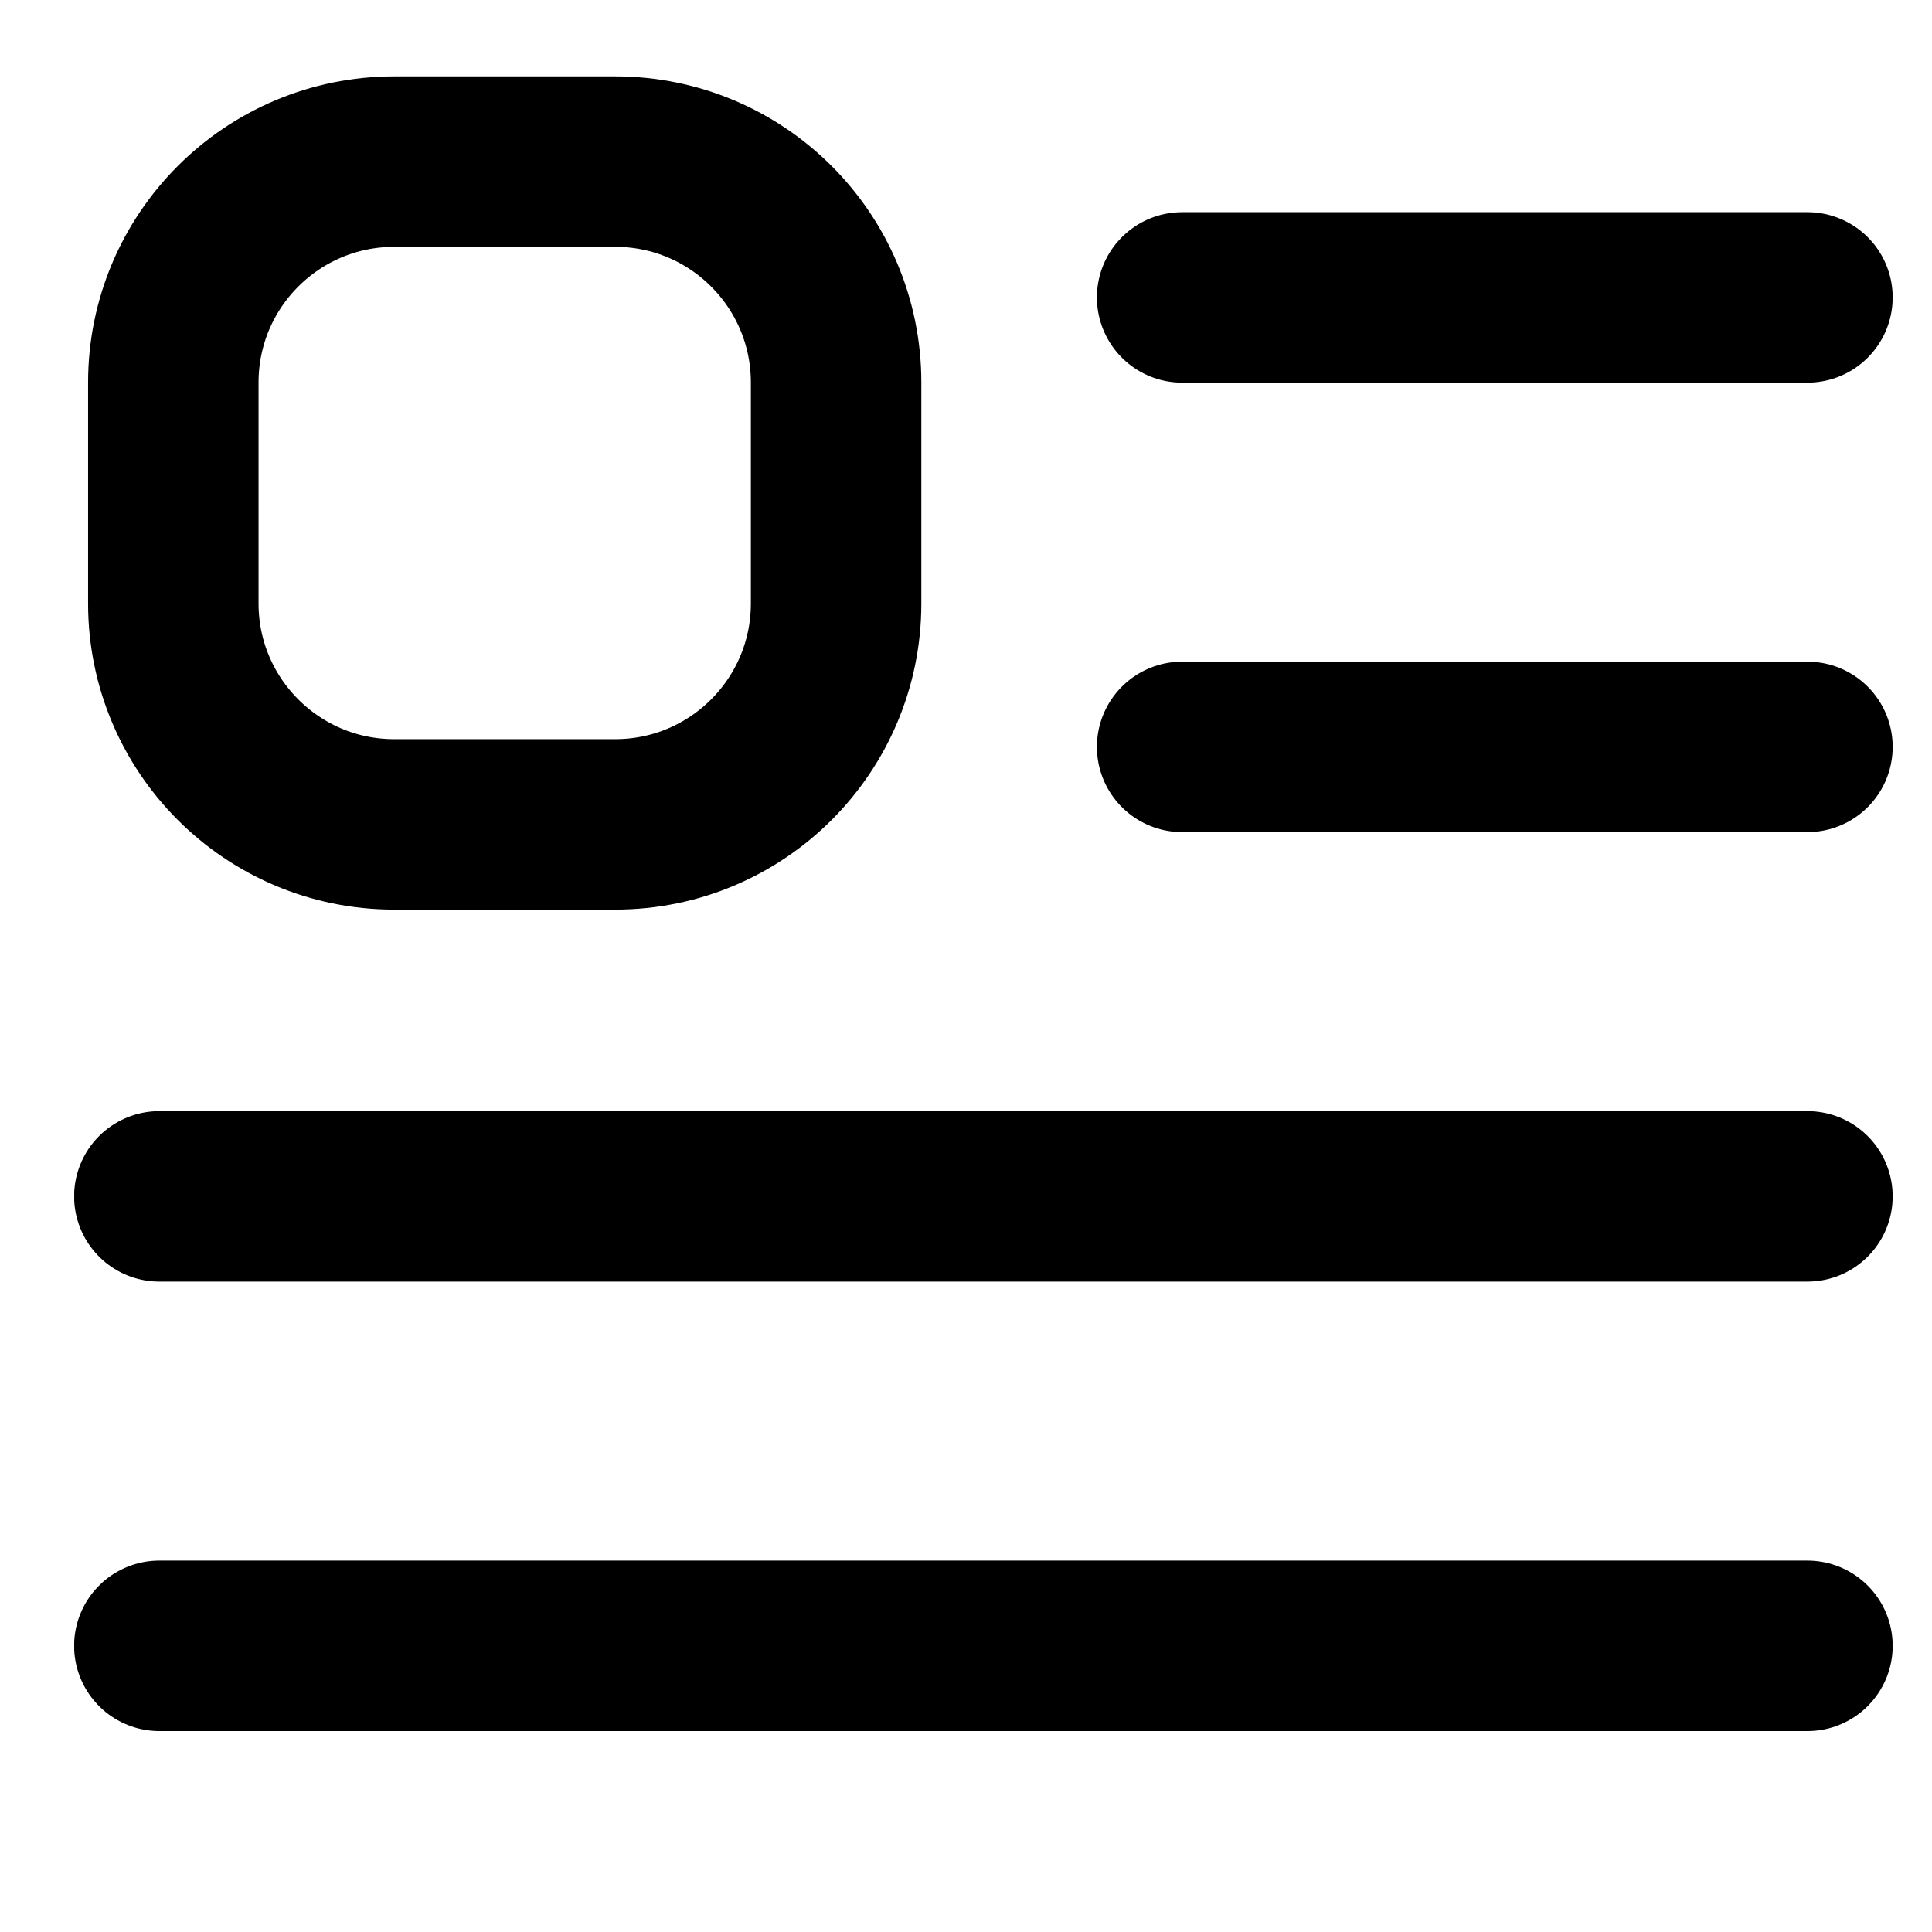 <svg width="17" height="17" viewBox="0 0 17 17" fill="none" xmlns="http://www.w3.org/2000/svg">
<g clip-path="url(#clip0_1534_4760)">
<path d="M10.402 2.617H15.904M10.402 6.572H15.904M1.402 10.527H15.904M1.402 14.482H15.904M3.469 7.254H5.413C6.487 7.254 7.357 6.383 7.357 5.31V3.366C7.357 2.292 6.487 1.422 5.413 1.422H3.469C2.395 1.422 1.525 2.292 1.525 3.366V5.31C1.525 6.383 2.395 7.254 3.469 7.254Z" stroke="black" stroke-width="1.5" stroke-linecap="round" stroke-linejoin="round"/>
</g>
<defs>
<clipPath id="clip0_1534_4760">
<rect width="16" height="16" fill="white" transform="translate(0.653 0.55)"/>
</clipPath>
</defs>
</svg>
